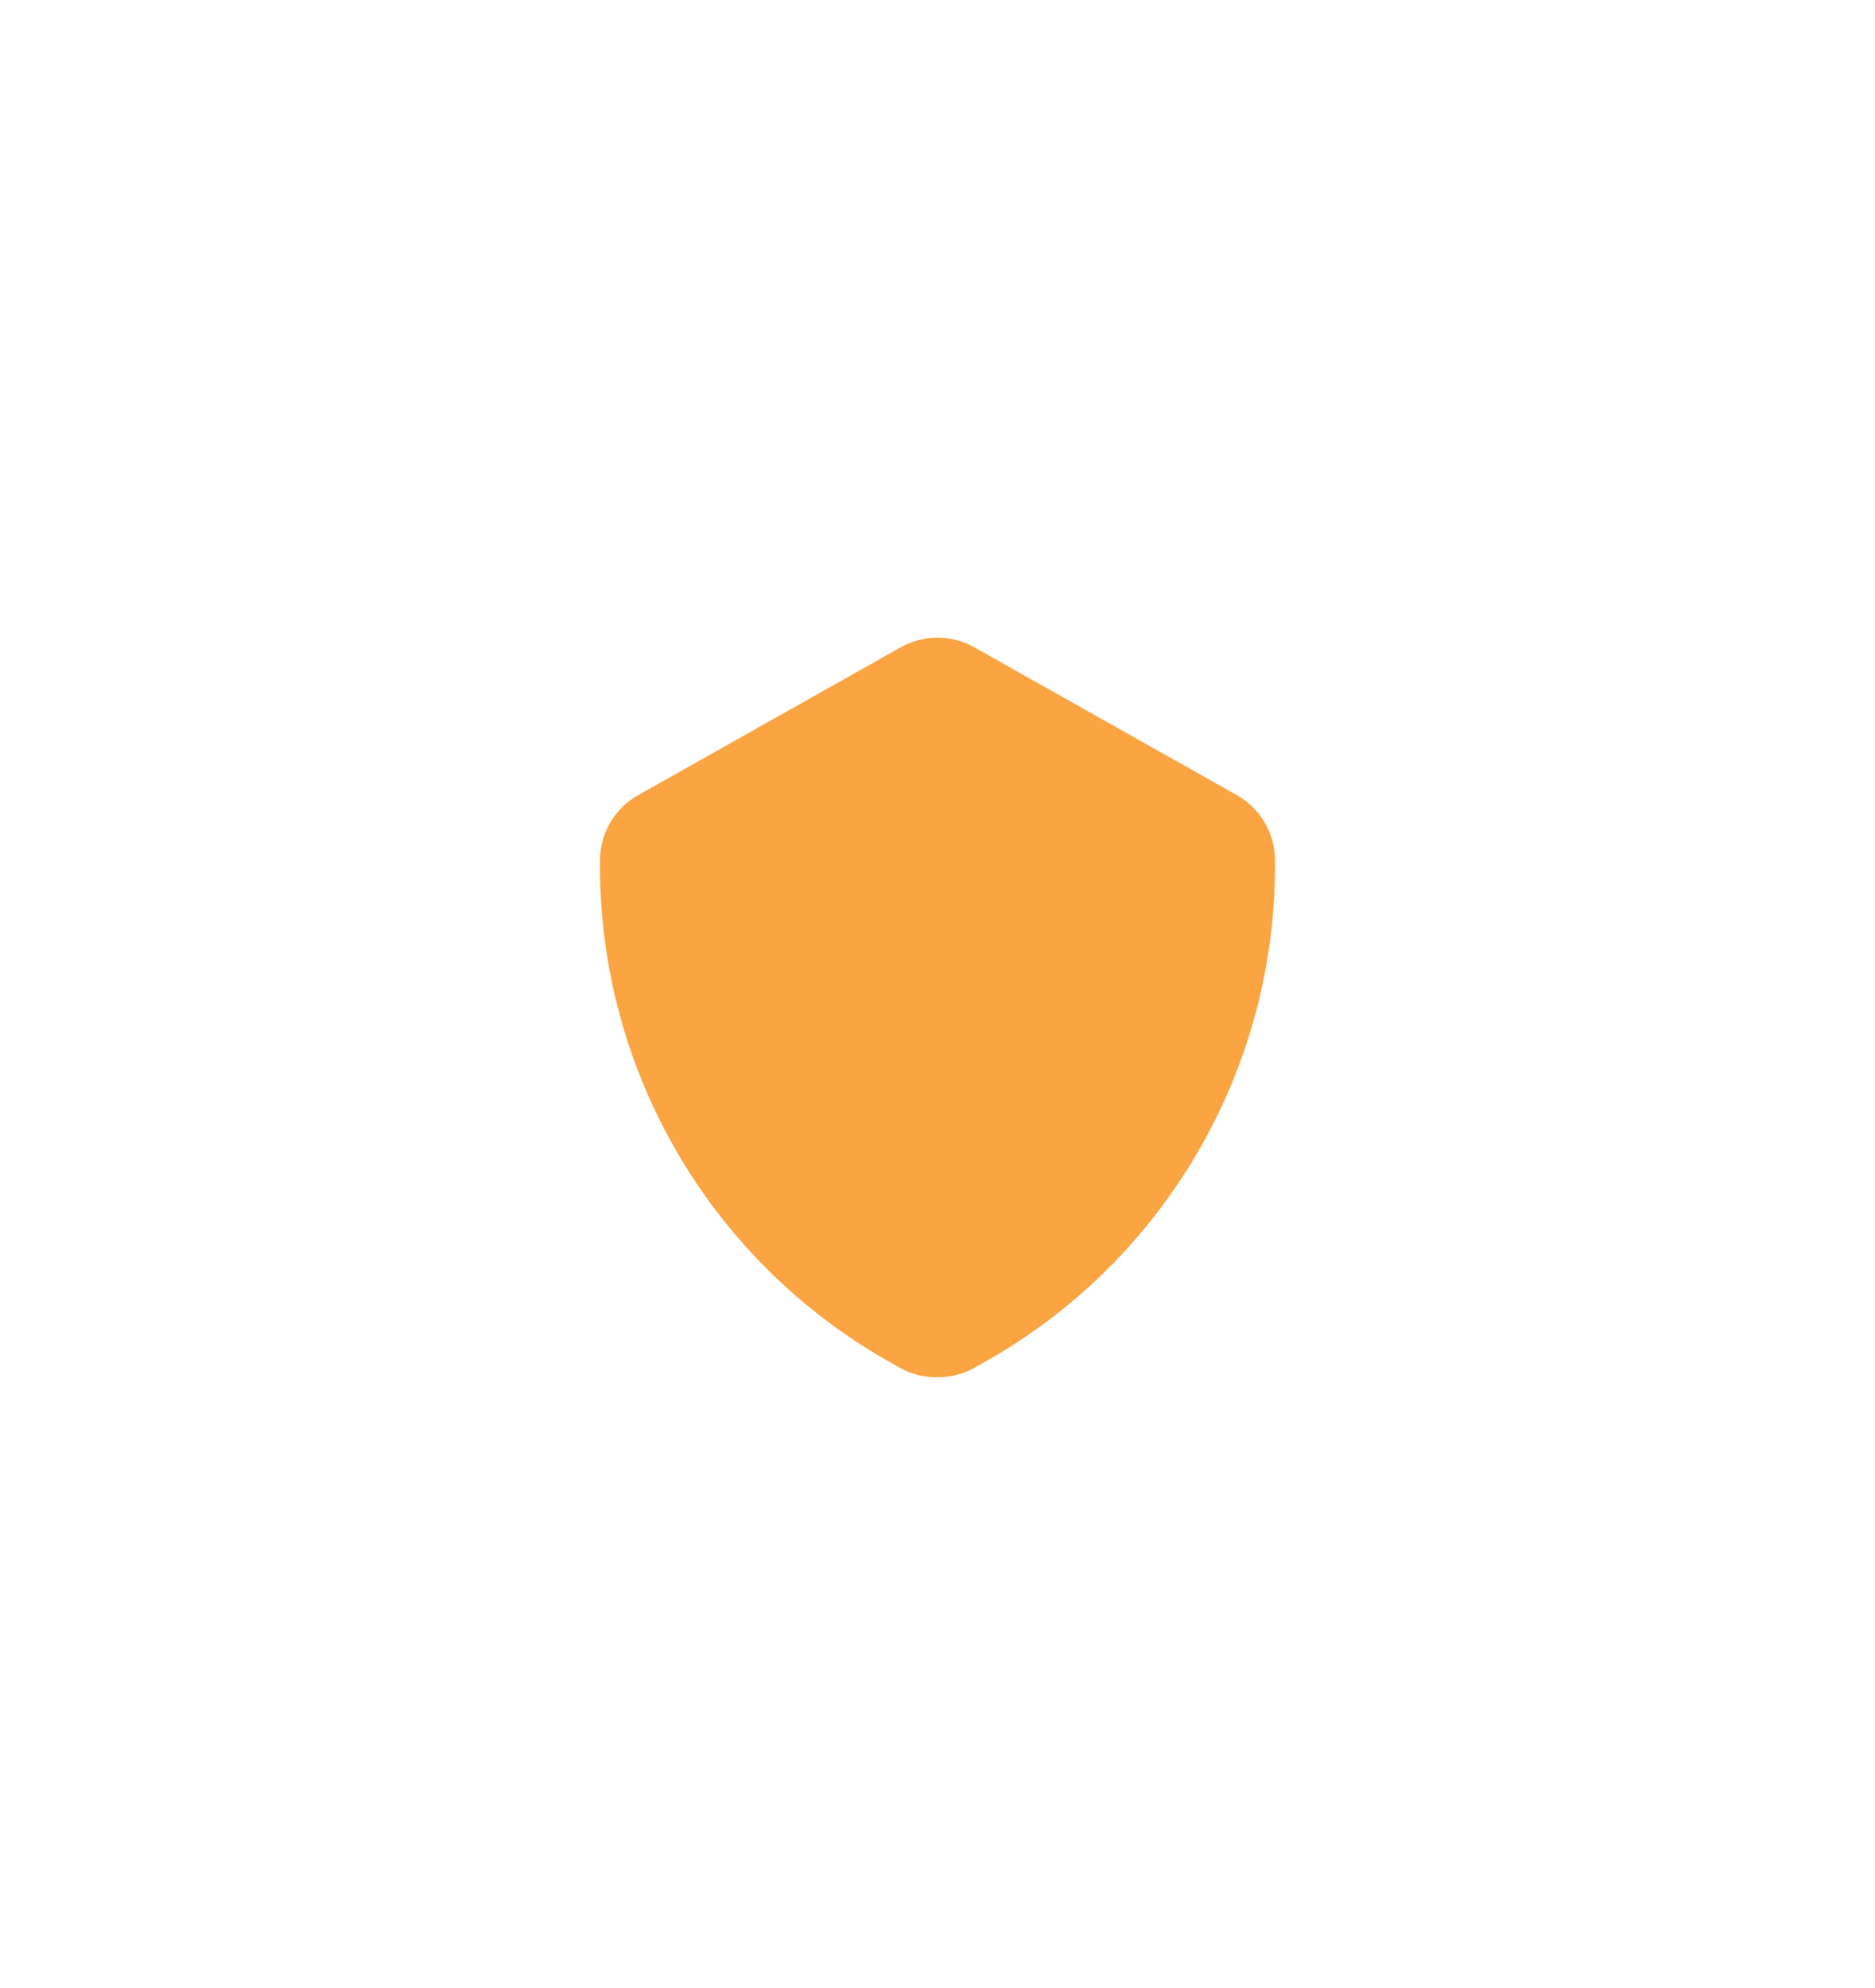 <svg width="50" height="53" viewBox="0 0 50 53" fill="none" xmlns="http://www.w3.org/2000/svg">
<g filter="url(#filter0_d_0_263)">
<path d="M25 31.718C24.651 31.723 24.306 31.637 24 31.468L23.7 31.298C18.943 28.606 16.001 23.564 16 18.098V17.958C15.994 17.237 16.376 16.568 17 16.208L24 12.268C24.619 11.911 25.381 11.911 26 12.268L33 16.208C33.624 16.568 34.007 17.237 34 17.958V18.098C33.995 23.568 31.045 28.611 26.28 31.298L25.98 31.468C25.68 31.634 25.343 31.72 25 31.718Z" fill="#FBA442"/>
</g>
<defs>
<filter id="filter0_d_0_263" x="0" y="1" width="50" height="51.718" filterUnits="userSpaceOnUse" color-interpolation-filters="sRGB">
<feFlood flood-opacity="0" result="BackgroundImageFix"/>
<feColorMatrix in="SourceAlpha" type="matrix" values="0 0 0 0 0 0 0 0 0 0 0 0 0 0 0 0 0 0 127 0" result="hardAlpha"/>
<feOffset dy="5"/>
<feGaussianBlur stdDeviation="8"/>
<feComposite in2="hardAlpha" operator="out"/>
<feColorMatrix type="matrix" values="0 0 0 0 0.988 0 0 0 0 0.741 0 0 0 0 0.408 0 0 0 0.25 0"/>
<feBlend mode="normal" in2="BackgroundImageFix" result="effect1_dropShadow_0_263"/>
<feBlend mode="normal" in="SourceGraphic" in2="effect1_dropShadow_0_263" result="shape"/>
</filter>
</defs>
</svg>
